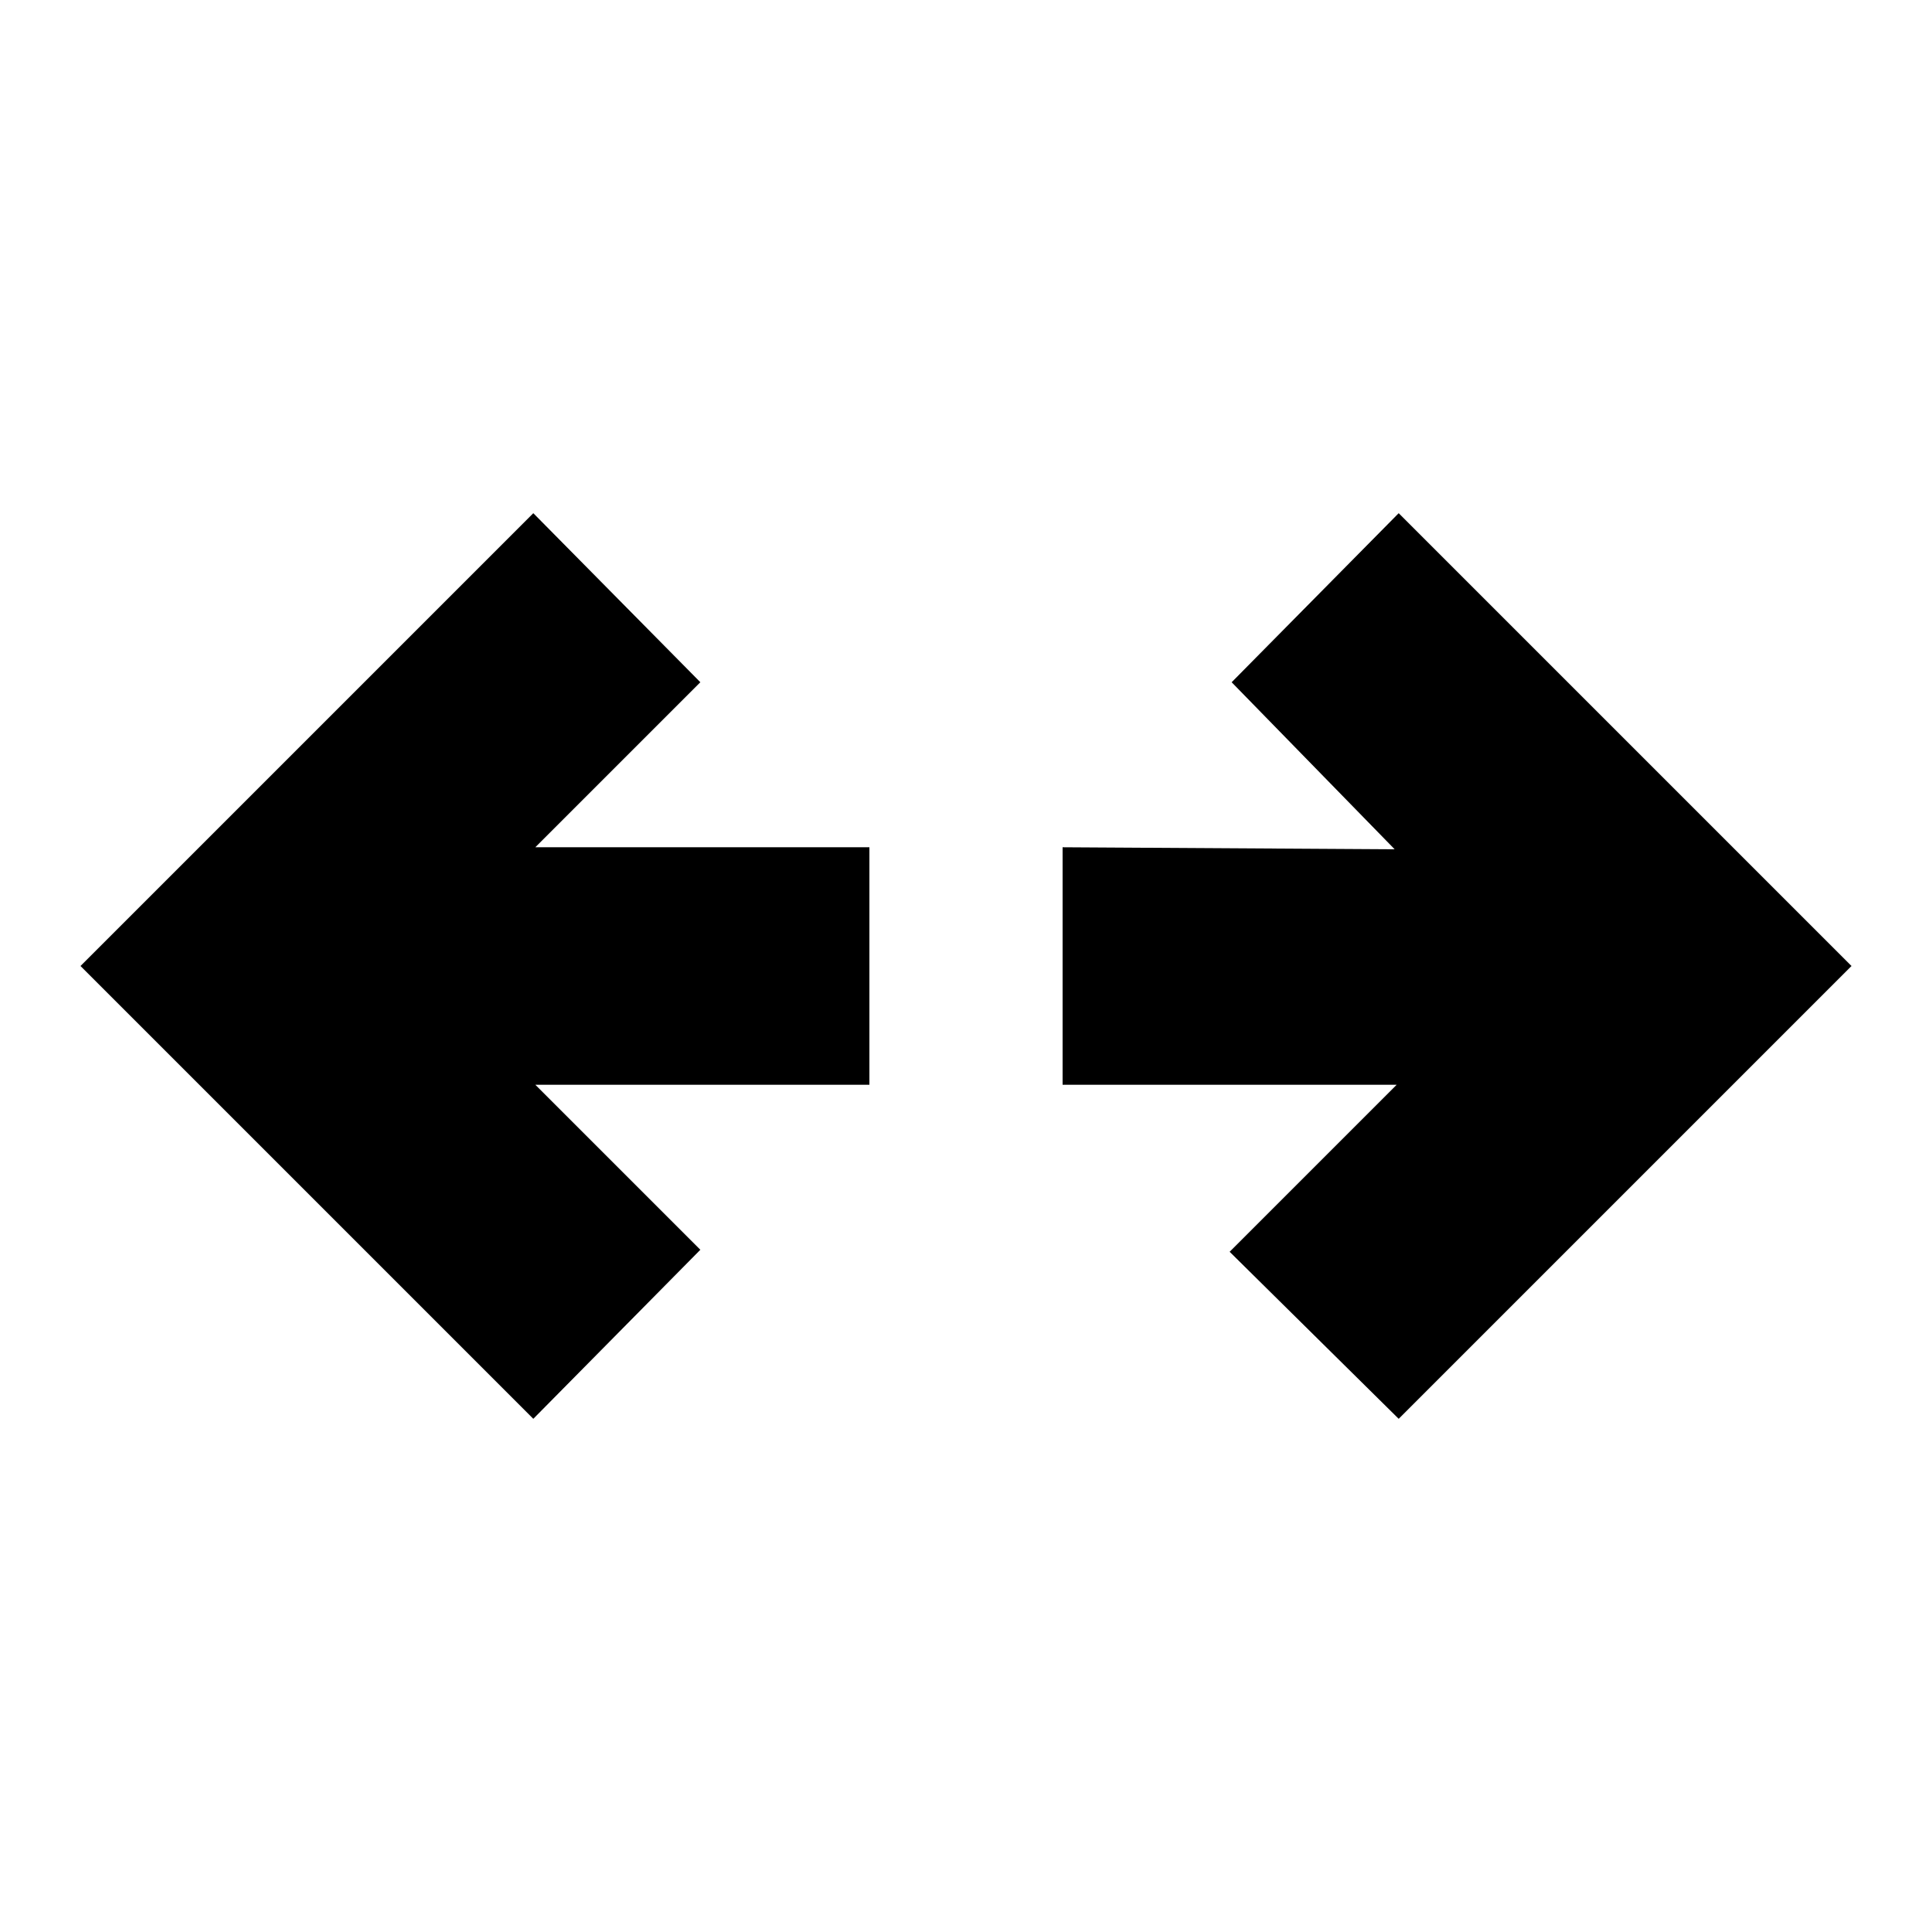 <svg xmlns="http://www.w3.org/2000/svg" height="20" viewBox="0 96 960 960" width="20"><path d="M265 801 40 576l225-225 83 84-82 82h166v118H266l82 82-83 84Zm430 0-84-83 83-83H528V517l165 1-81-83 83-84 225 225-225 225Z"/></svg>